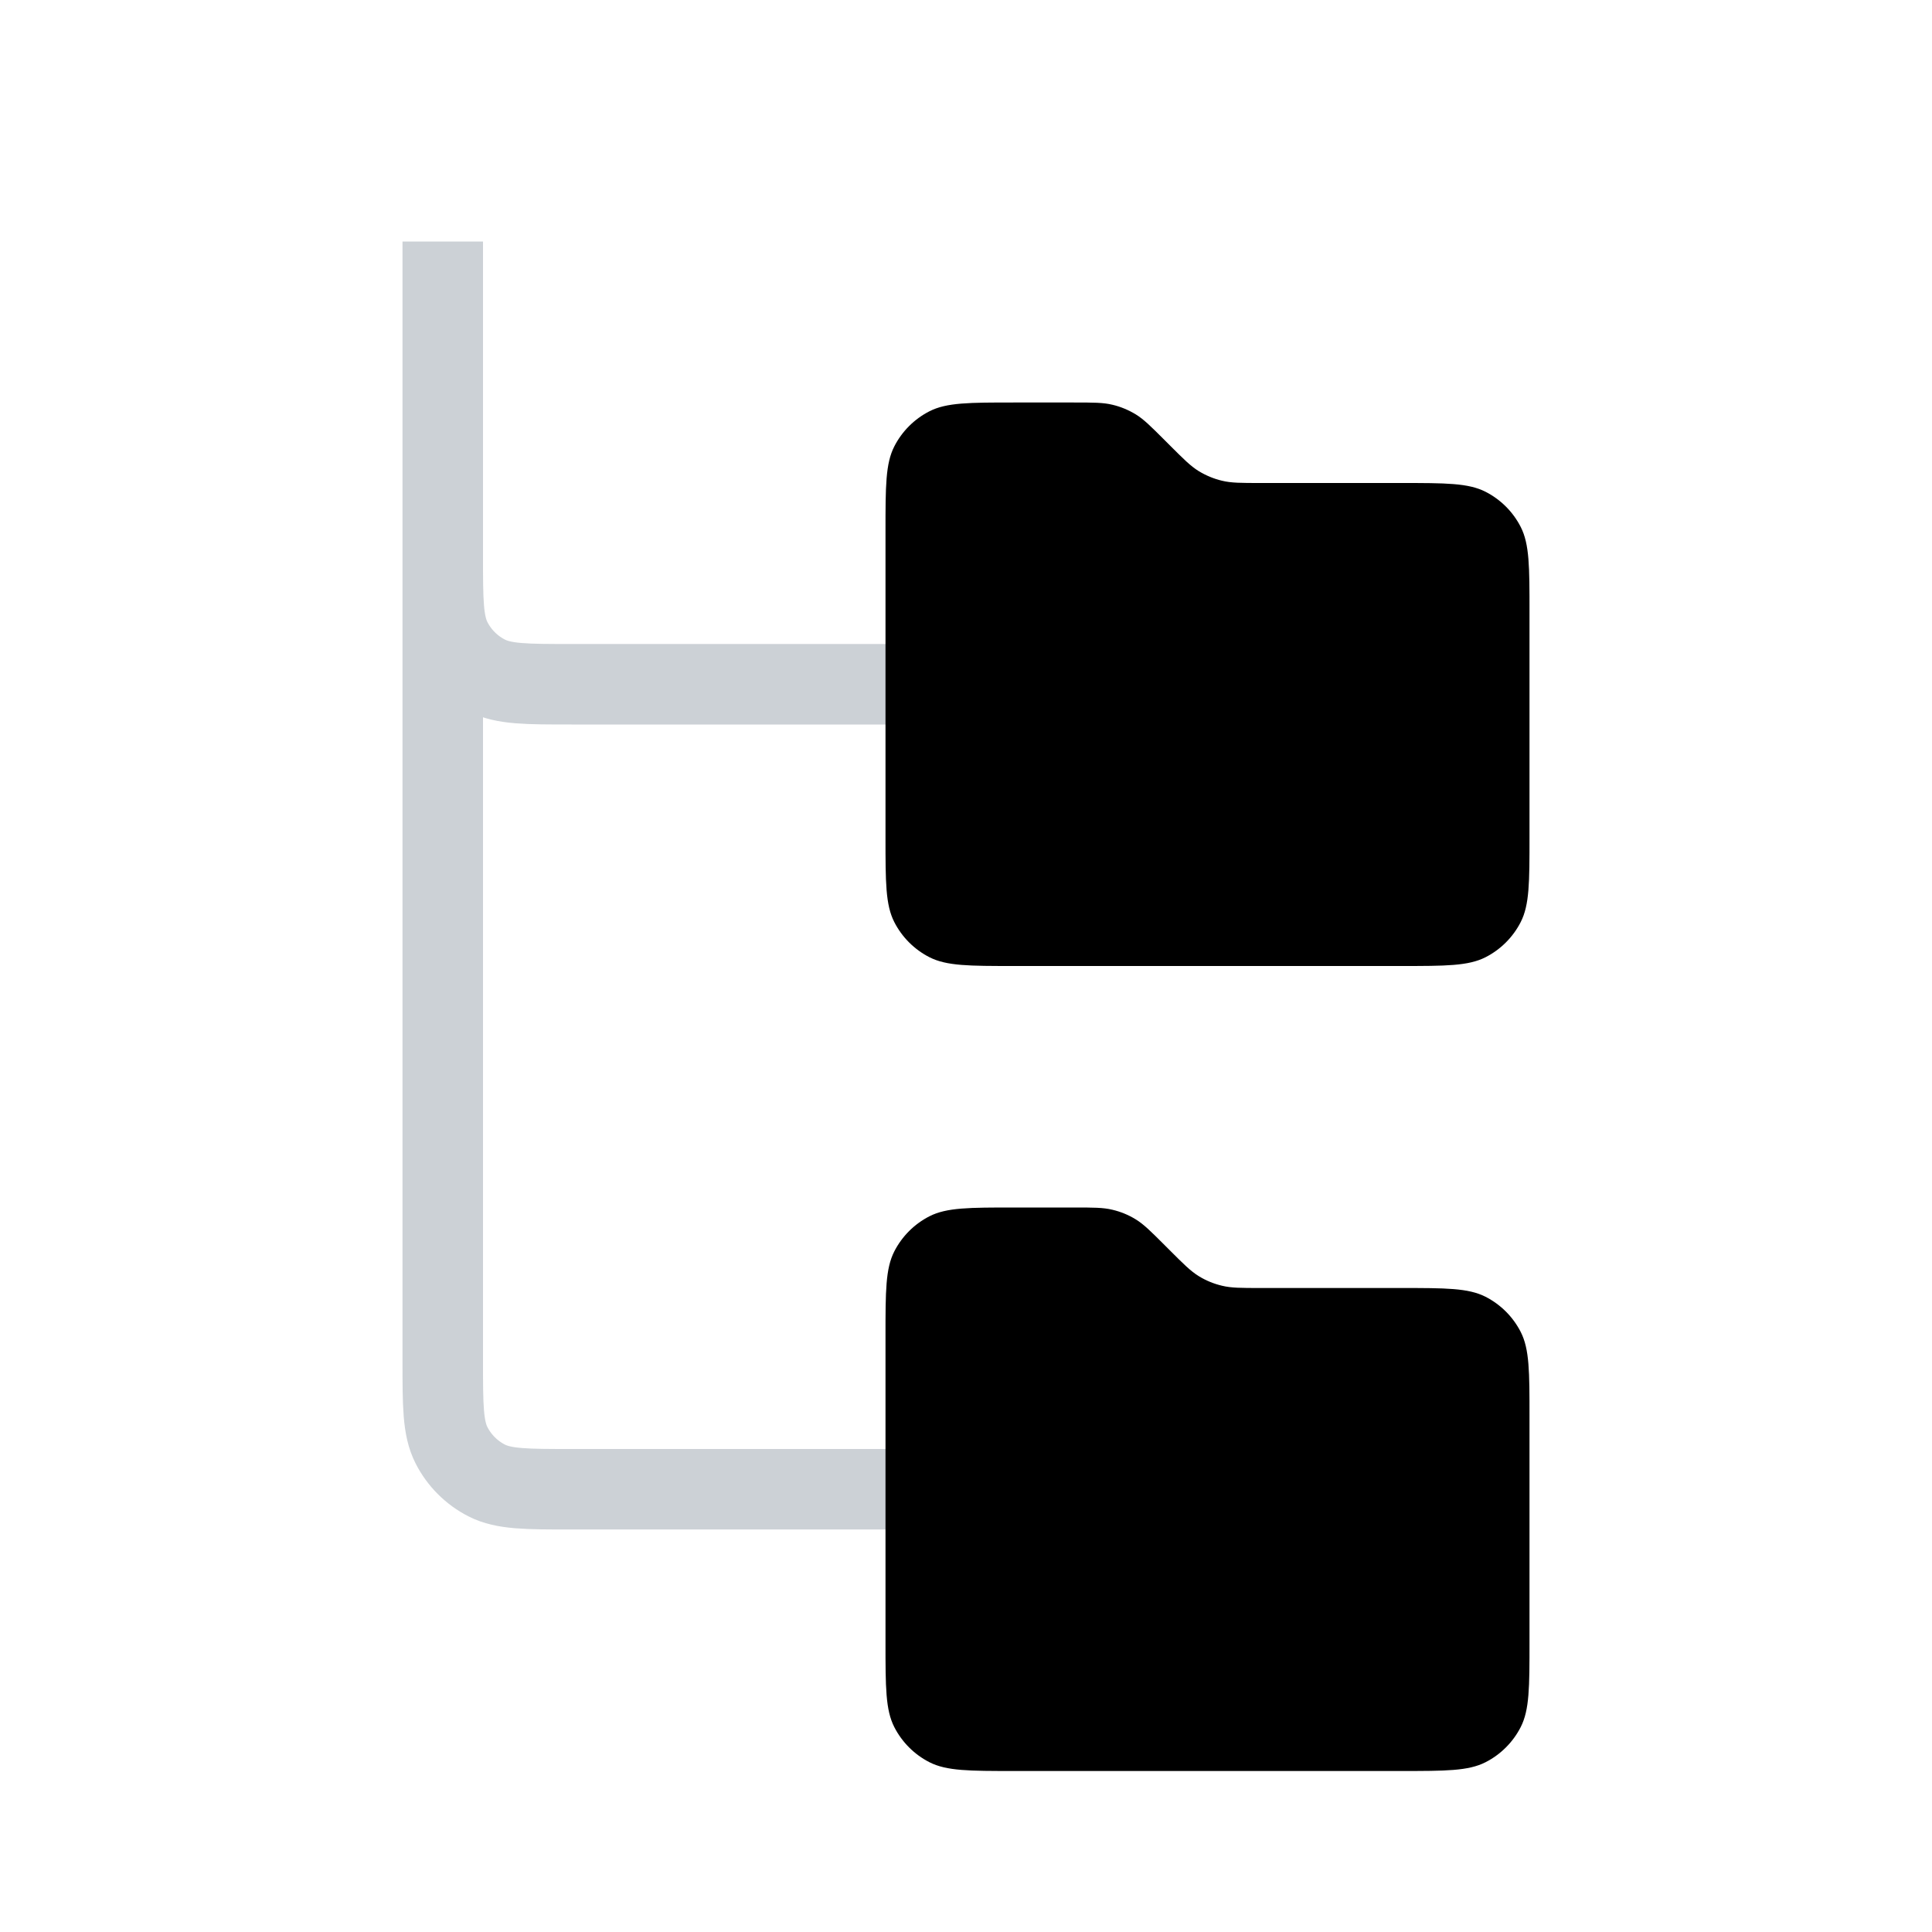 <svg width="24" height="24" viewBox="0 0 24 24" fill="none" xmlns="http://www.w3.org/2000/svg">
<path d="M5.5 3V6.9C5.5 7.46 5.5 7.74 5.609 7.954C5.705 8.142 5.858 8.295 6.046 8.391C6.26 8.5 6.54 8.5 7.1 8.5H11.5M5.5 5V16.9C5.5 17.46 5.5 17.74 5.609 17.954C5.705 18.142 5.858 18.295 6.046 18.391C6.26 18.5 6.54 18.5 7.1 18.5H11.5" stroke="#2A4157" stroke-opacity="0.24"/>
<path d="M11 6.6C11 6.04 11 5.76 11.109 5.546C11.205 5.358 11.358 5.205 11.546 5.109C11.76 5 12.04 5 12.6 5H13.337C13.582 5 13.704 5 13.819 5.028C13.921 5.052 14.019 5.093 14.108 5.147C14.209 5.209 14.296 5.296 14.469 5.469L14.531 5.531C14.704 5.704 14.791 5.791 14.892 5.853C14.981 5.907 15.079 5.948 15.181 5.972C15.296 6 15.418 6 15.663 6H17.4C17.96 6 18.24 6 18.454 6.109C18.642 6.205 18.795 6.358 18.891 6.546C19 6.76 19 7.04 19 7.6V10.4C19 10.96 19 11.24 18.891 11.454C18.795 11.642 18.642 11.795 18.454 11.891C18.24 12 17.96 12 17.4 12H12.6C12.04 12 11.76 12 11.546 11.891C11.358 11.795 11.205 11.642 11.109 11.454C11 11.24 11 10.96 11 10.4V6.6Z" fill="currentColor"/>
<path d="M11 16.6C11 16.04 11 15.76 11.109 15.546C11.205 15.358 11.358 15.205 11.546 15.109C11.76 15 12.04 15 12.6 15H13.337C13.582 15 13.704 15 13.819 15.028C13.921 15.052 14.019 15.092 14.108 15.147C14.209 15.209 14.296 15.296 14.469 15.469L14.531 15.531C14.704 15.704 14.791 15.791 14.892 15.853C14.981 15.908 15.079 15.948 15.181 15.972C15.296 16 15.418 16 15.663 16H17.4C17.96 16 18.24 16 18.454 16.109C18.642 16.205 18.795 16.358 18.891 16.546C19 16.76 19 17.04 19 17.6V20.4C19 20.96 19 21.24 18.891 21.454C18.795 21.642 18.642 21.795 18.454 21.891C18.24 22 17.96 22 17.4 22H12.6C12.04 22 11.76 22 11.546 21.891C11.358 21.795 11.205 21.642 11.109 21.454C11 21.24 11 20.96 11 20.4V16.6Z" fill="currentColor"/>
</svg>
